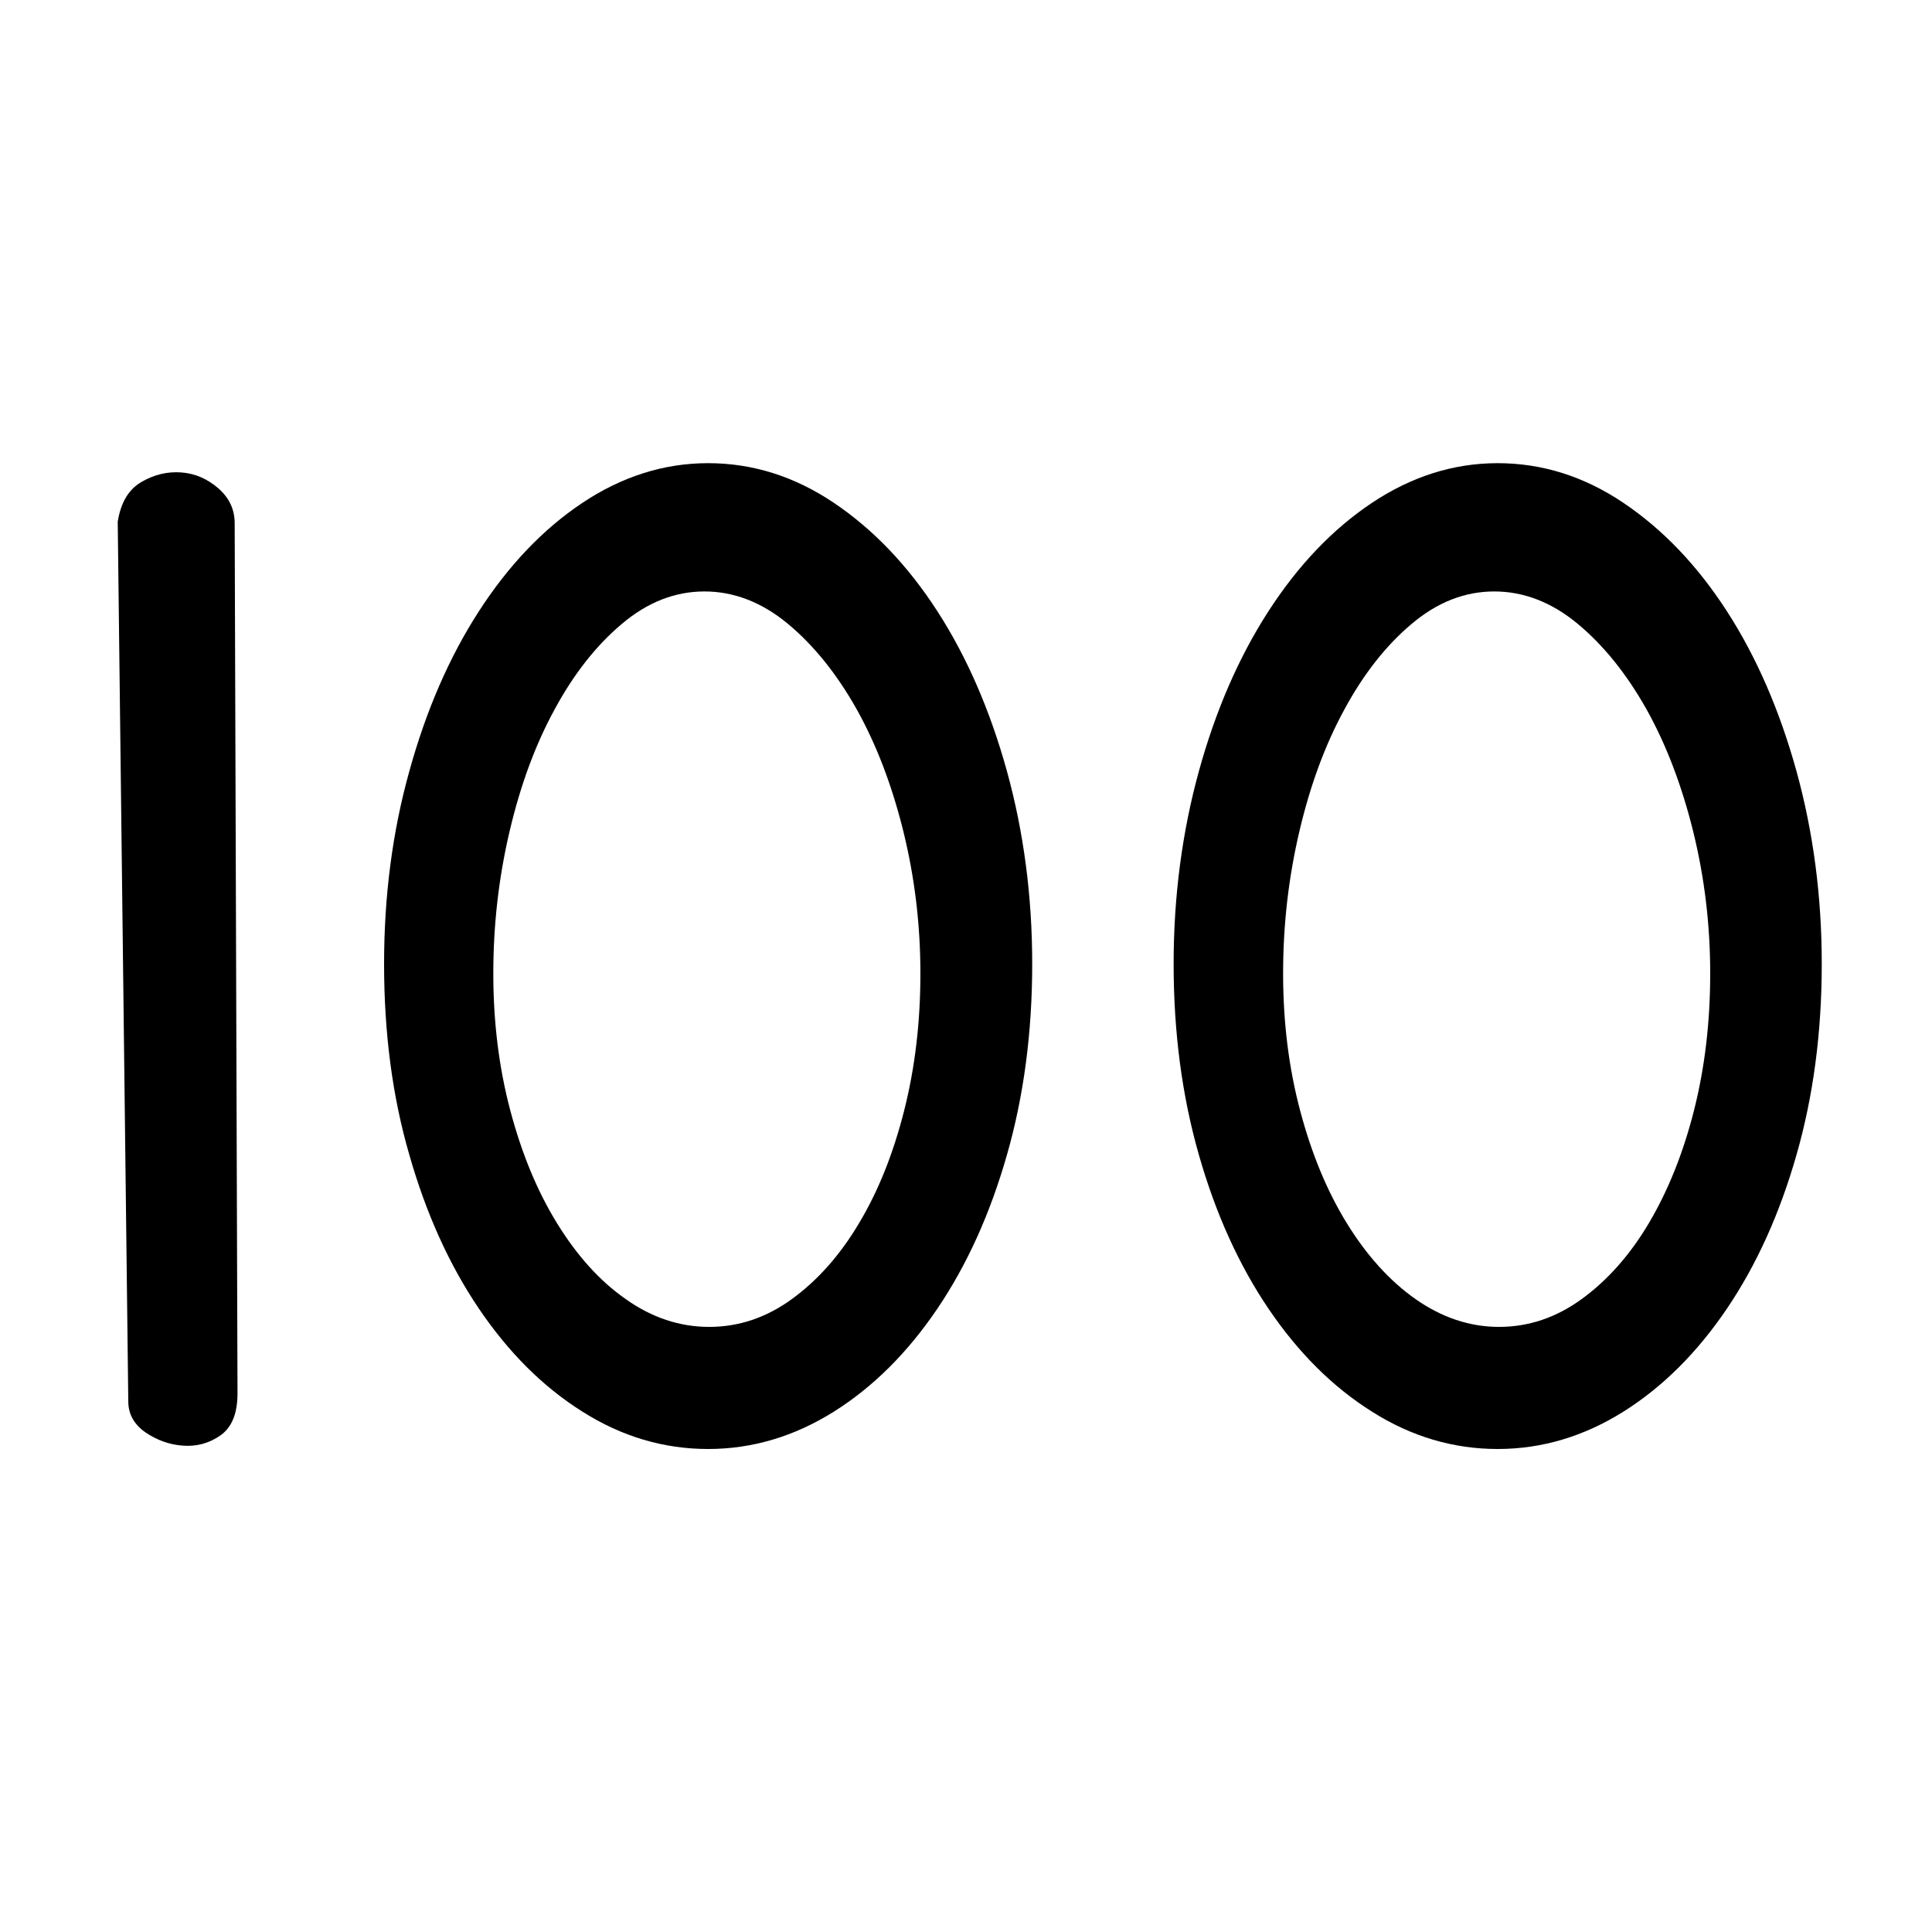 <?xml version="1.0" encoding="utf-8"?>
<!-- Generator: Adobe Illustrator 24.1.1, SVG Export Plug-In . SVG Version: 6.00 Build 0)  -->
<svg version="1.1" id="Layer_1" xmlns="http://www.w3.org/2000/svg" xmlns:xlink="http://www.w3.org/1999/xlink" x="0px" y="0px"
	 viewBox="0 0 75 75" style="enable-background:new 0 0 75 75;" xml:space="preserve">
<g>
	<path d="M4.57,20.25c0.12-0.74,0.42-1.25,0.92-1.54c0.5-0.29,1.01-0.41,1.55-0.37c0.54,0.04,1.01,0.25,1.44,0.62
		c0.42,0.37,0.63,0.82,0.63,1.35l0.11,33.78c0,0.78-0.22,1.32-0.66,1.63c-0.44,0.31-0.93,0.44-1.46,0.4
		c-0.54-0.04-1.02-0.22-1.46-0.52c-0.44-0.31-0.66-0.71-0.66-1.2L4.57,20.25z"/>
	<path d="M14.91,37.42c0-2.62,0.32-5.12,0.98-7.48c0.65-2.36,1.55-4.43,2.7-6.21s2.49-3.19,4.02-4.21c1.53-1.02,3.16-1.54,4.88-1.54
		s3.35,0.51,4.88,1.54c1.53,1.03,2.87,2.43,4.02,4.21c1.15,1.78,2.05,3.86,2.7,6.21c0.65,2.36,0.98,4.85,0.98,7.48
		c0,2.67-0.33,5.14-0.98,7.41c-0.65,2.28-1.55,4.27-2.7,5.97c-1.15,1.7-2.49,3.04-4.02,4c-1.53,0.96-3.16,1.45-4.88,1.45
		s-3.35-0.48-4.88-1.45c-1.53-0.96-2.87-2.3-4.02-4s-2.05-3.69-2.7-5.97C15.23,42.56,14.91,40.09,14.91,37.42z M19.15,37.79
		c0,1.89,0.22,3.66,0.66,5.32c0.44,1.66,1.04,3.12,1.81,4.37c0.77,1.25,1.65,2.24,2.67,2.95c1.01,0.72,2.1,1.08,3.24,1.08
		c1.15,0,2.22-0.36,3.21-1.08c0.99-0.72,1.87-1.7,2.61-2.95c0.75-1.25,1.33-2.71,1.75-4.37c0.42-1.66,0.63-3.43,0.63-5.32
		c0-1.89-0.22-3.72-0.66-5.51c-0.44-1.78-1.04-3.36-1.81-4.74c-0.77-1.37-1.66-2.48-2.67-3.32c-1.01-0.84-2.1-1.26-3.24-1.26
		c-1.15,0-2.22,0.42-3.21,1.26c-1,0.84-1.87,1.95-2.61,3.32c-0.75,1.37-1.33,2.95-1.75,4.74C19.36,34.07,19.15,35.9,19.15,37.79z"/>
	<path d="M45.56,37.42c0-2.62,0.33-5.12,0.98-7.48c0.65-2.36,1.55-4.43,2.7-6.21c1.15-1.78,2.49-3.19,4.02-4.21
		c1.53-1.02,3.16-1.54,4.88-1.54c1.72,0,3.35,0.51,4.88,1.54c1.53,1.03,2.87,2.43,4.02,4.21c1.15,1.78,2.05,3.86,2.7,6.21
		c0.65,2.36,0.98,4.85,0.98,7.48c0,2.67-0.33,5.14-0.98,7.41c-0.65,2.28-1.55,4.27-2.7,5.97c-1.15,1.7-2.49,3.04-4.02,4
		c-1.53,0.96-3.16,1.45-4.88,1.45c-1.72,0-3.35-0.48-4.88-1.45c-1.53-0.96-2.87-2.3-4.02-4c-1.15-1.7-2.05-3.69-2.7-5.97
		C45.89,42.56,45.56,40.09,45.56,37.42z M49.81,37.79c0,1.89,0.22,3.66,0.66,5.32c0.44,1.66,1.04,3.12,1.81,4.37
		s1.66,2.24,2.67,2.95s2.1,1.08,3.24,1.08c1.15,0,2.22-0.36,3.21-1.08c0.99-0.72,1.87-1.7,2.61-2.95s1.33-2.71,1.75-4.37
		c0.42-1.66,0.63-3.43,0.63-5.32c0-1.89-0.22-3.72-0.66-5.51c-0.44-1.78-1.04-3.36-1.81-4.74c-0.77-1.37-1.66-2.48-2.67-3.32
		c-1.01-0.84-2.1-1.26-3.24-1.26c-1.15,0-2.22,0.42-3.21,1.26c-1,0.84-1.87,1.95-2.61,3.32c-0.75,1.37-1.33,2.95-1.75,4.74
		C50.02,34.07,49.81,35.9,49.81,37.79z"/>
</g>
</svg>
